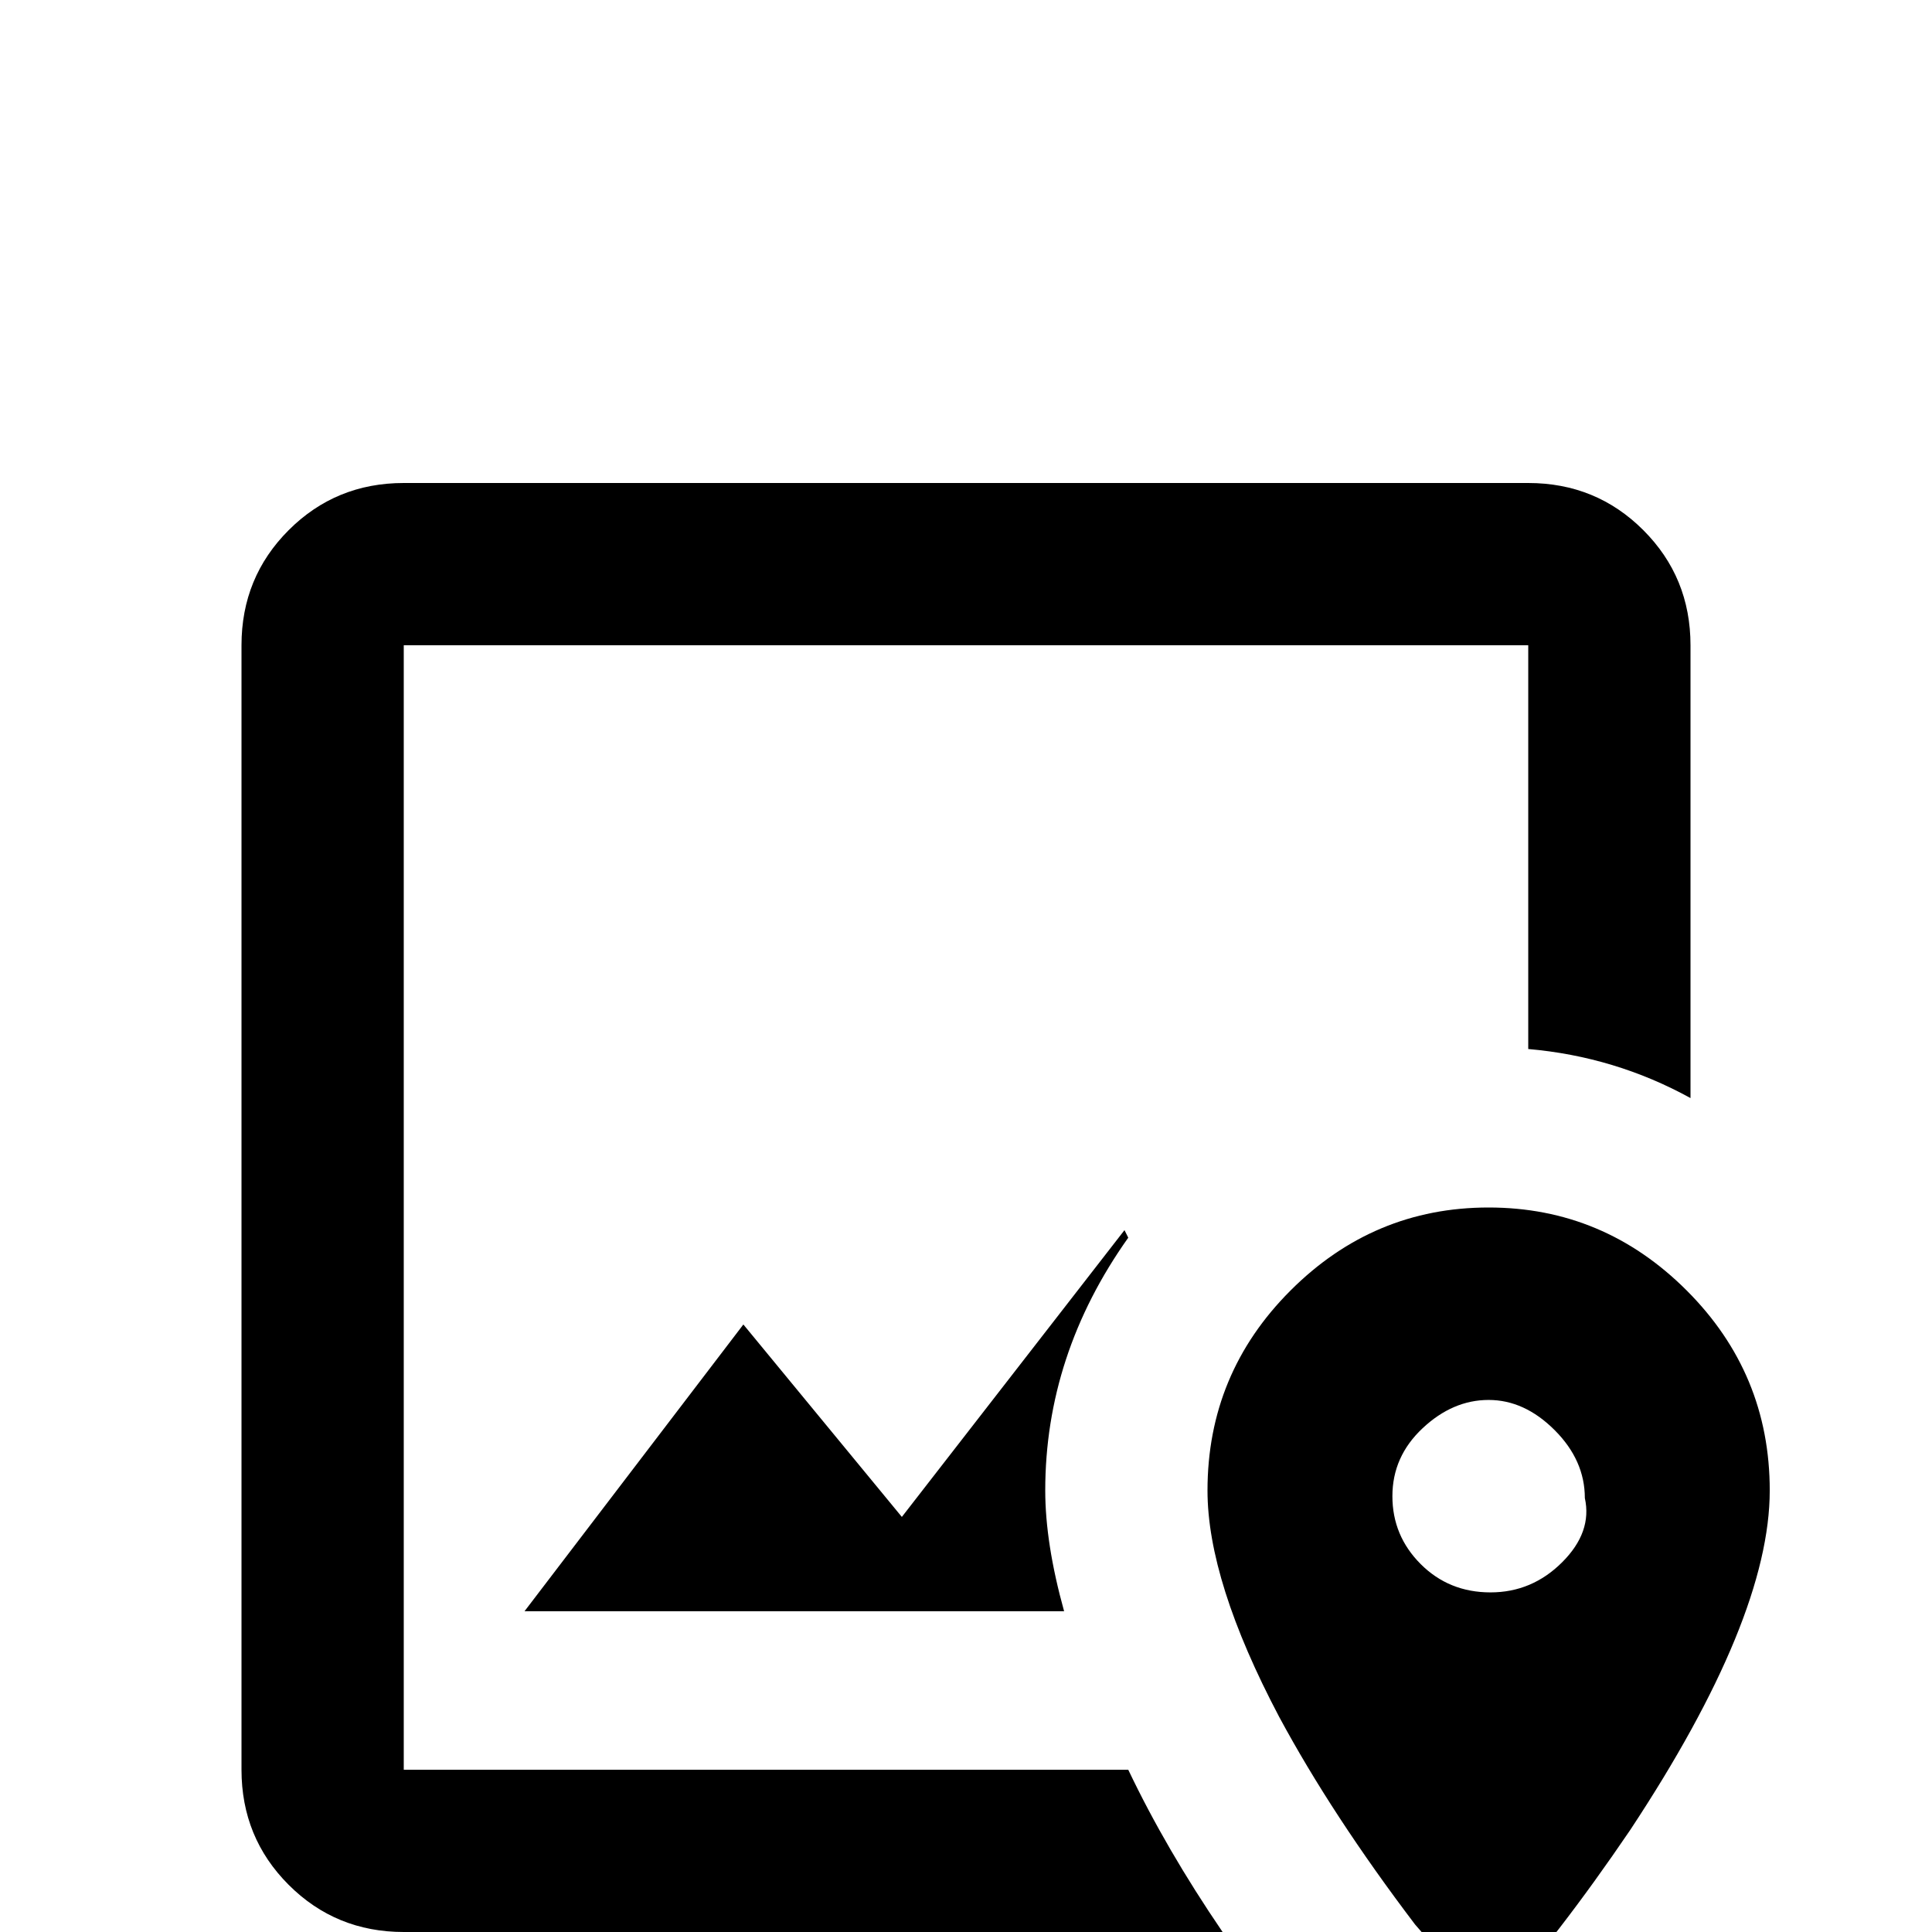 <svg xmlns="http://www.w3.org/2000/svg" viewBox="0 -512 512 512">
	<path fill="#000000" d="M299 -43Q309 -22 324 0H107Q89 0 76.5 -12.5Q64 -25 64 -43V-341Q64 -359 76.5 -371.5Q89 -384 107 -384H405Q423 -384 435.5 -371.5Q448 -359 448 -341V-221Q428 -232 405 -234V-341H107V-43ZM298 -186L239 -110L197 -161L139 -85H282Q277 -103 277 -117Q277 -153 299 -184ZM469 -117Q469 -83 432 -27Q413 1 395 21L375 -2Q353 -31 339 -57Q320 -93 320 -117Q320 -148 342 -170Q364 -192 394.5 -192Q425 -192 447 -170Q469 -148 469 -117ZM420 -115Q420 -125 412 -133Q404 -141 394.5 -141Q385 -141 377 -133.5Q369 -126 369 -115.5Q369 -105 376.5 -97.5Q384 -90 395 -90Q406 -90 414 -98Q422 -106 420 -115Z"/>
</svg>